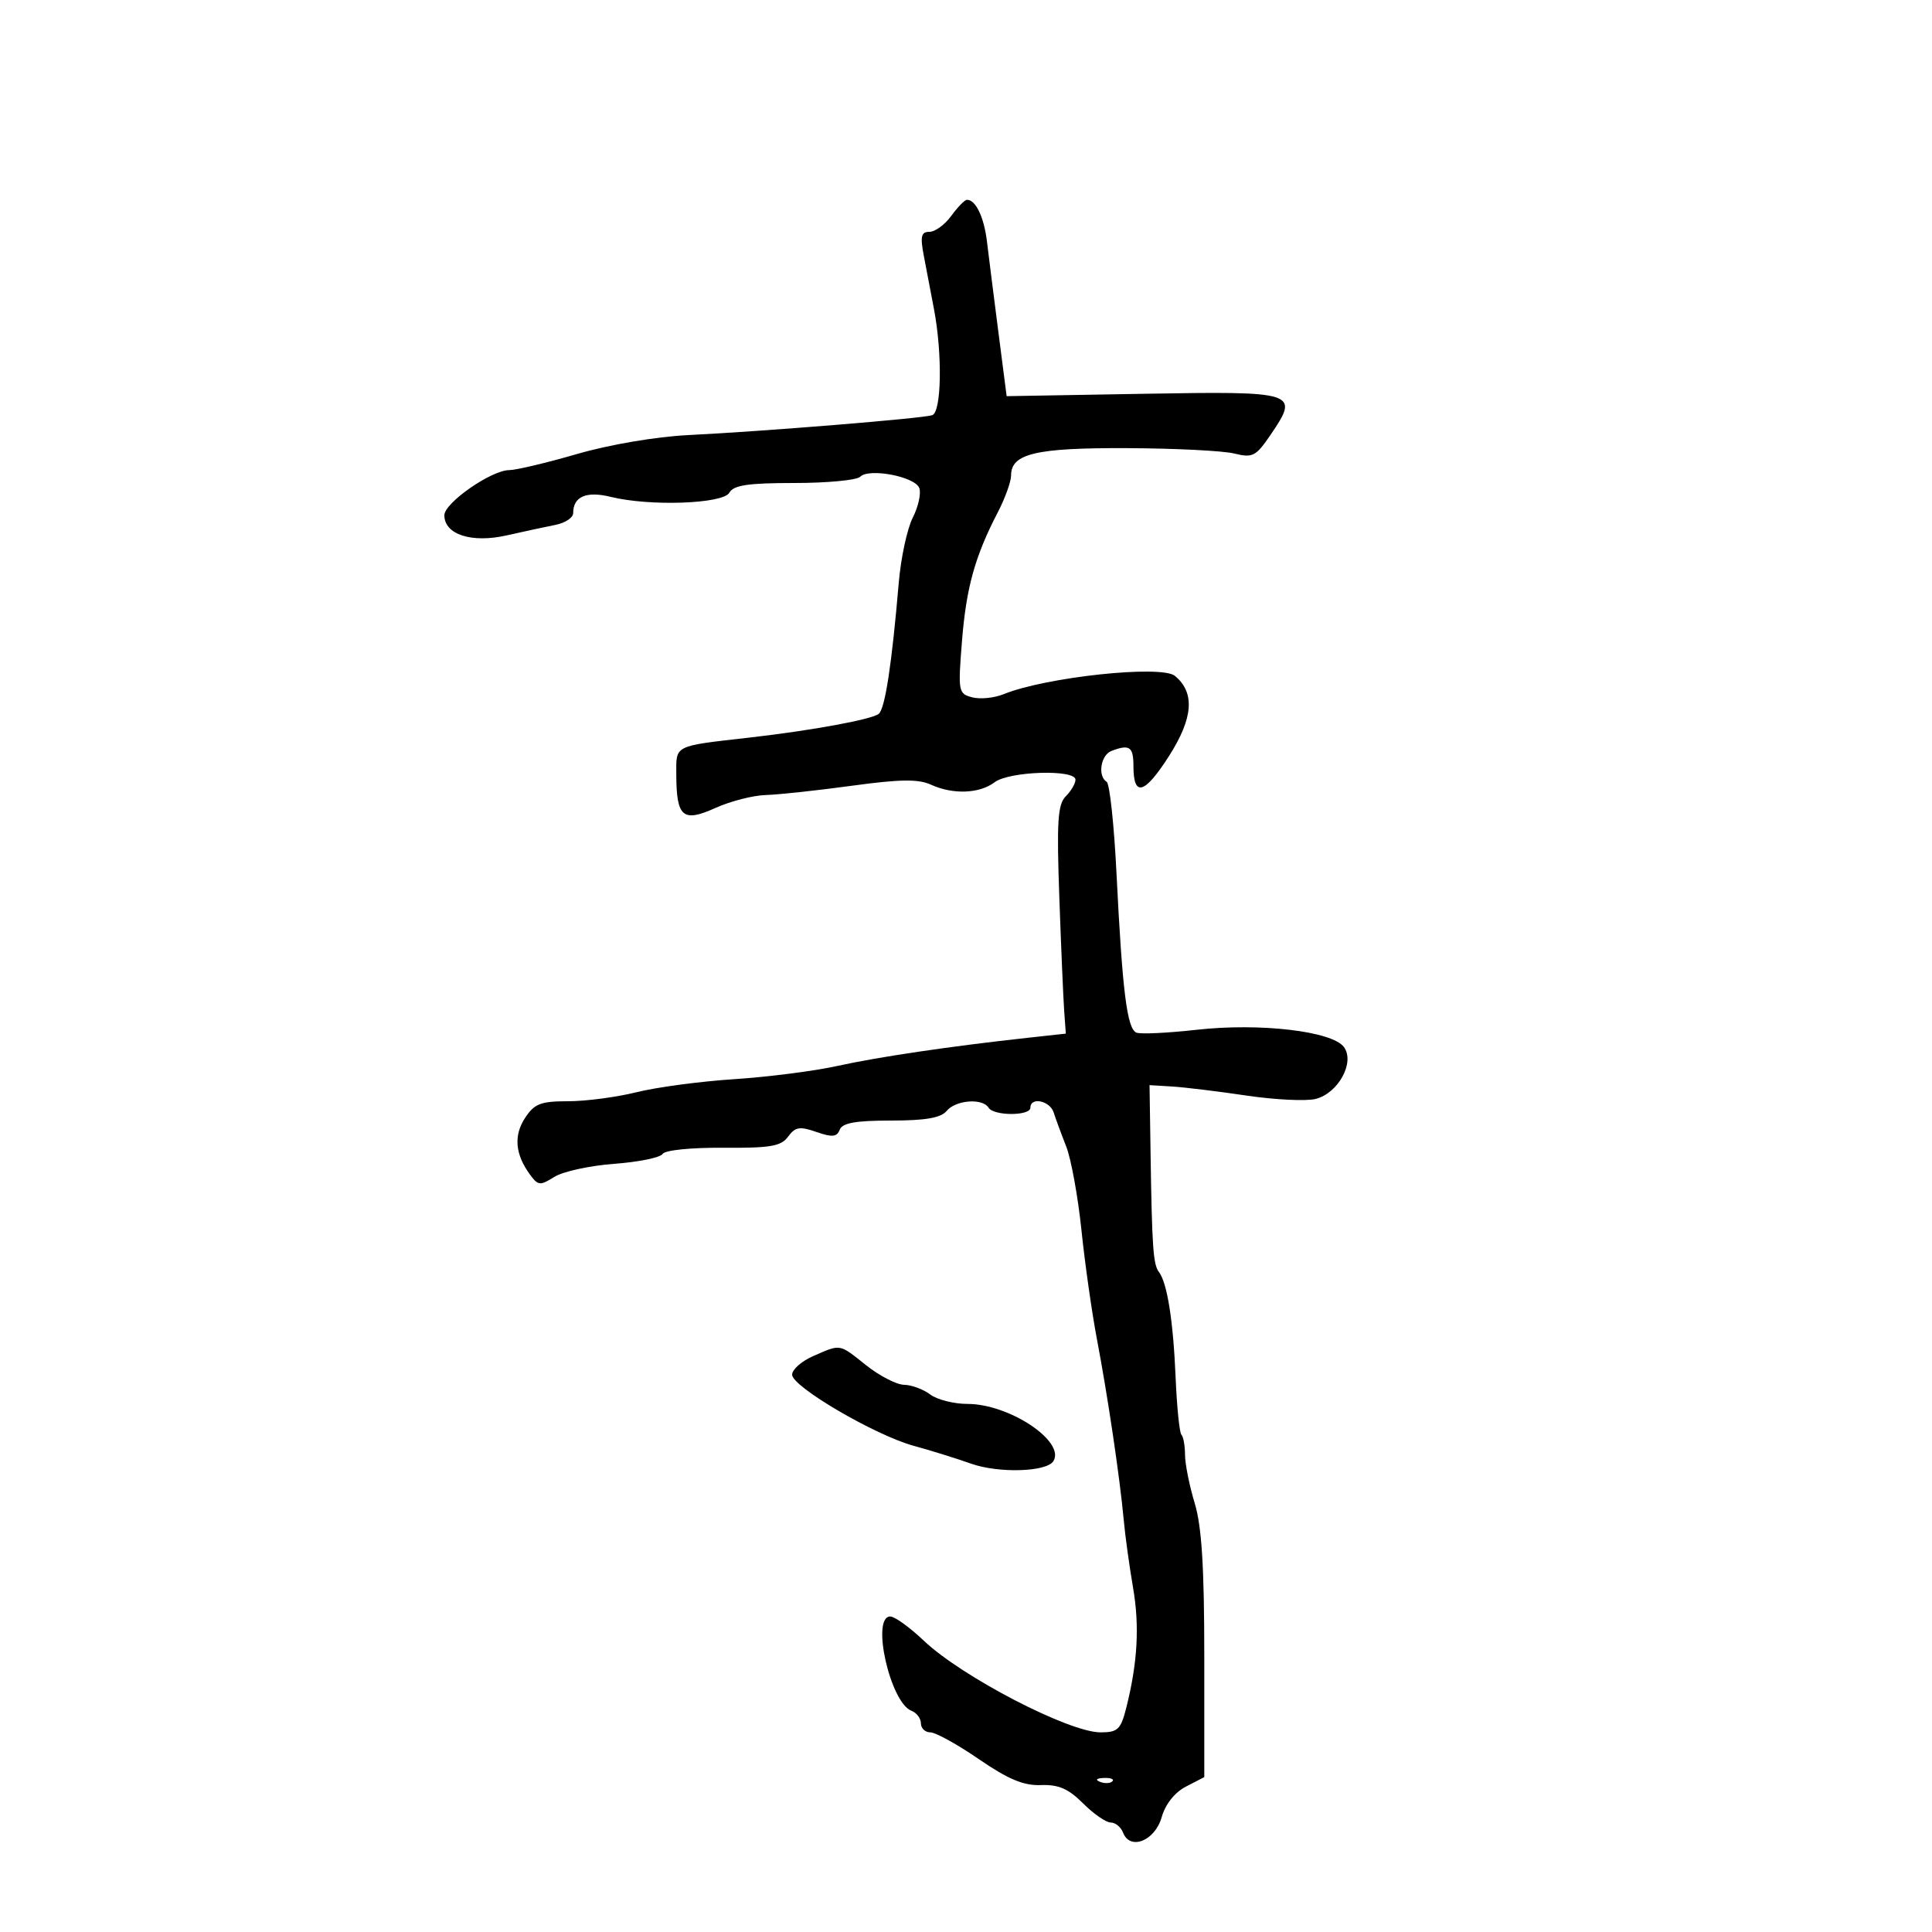 <svg xmlns="http://www.w3.org/2000/svg" width="300" height="300" viewBox="0 0 300 300" version="1.1">
	<path d="M 147.703 33.531 C 146.715 34.889, 145.194 36, 144.322 36 C 143.031 36, 142.871 36.693, 143.456 39.750 C 143.851 41.813, 144.558 45.525, 145.028 48 C 146.354 54.995, 146.202 63.996, 144.750 64.473 C 143.219 64.976, 118.673 66.976, 106.888 67.559 C 101.880 67.807, 94.655 69.034, 89.623 70.492 C 84.864 71.872, 80.117 73, 79.075 73 C 76.303 73, 69 78.080, 69 80.009 C 69 82.997, 73.221 84.367, 78.653 83.140 C 81.319 82.539, 84.737 81.803, 86.250 81.504 C 87.763 81.206, 89 80.385, 89 79.681 C 89 77.102, 91.040 76.217, 94.827 77.153 C 100.891 78.652, 112.281 78.248, 113.260 76.500 C 113.912 75.335, 116.167 75, 123.350 75 C 128.437 75, 133.038 74.562, 133.574 74.026 C 134.958 72.642, 142.062 73.998, 142.744 75.776 C 143.058 76.593, 142.603 78.665, 141.733 80.381 C 140.863 82.096, 139.884 86.650, 139.557 90.500 C 138.487 103.110, 137.445 109.956, 136.465 110.833 C 135.509 111.688, 126.134 113.418, 116.500 114.517 C 104.488 115.888, 104.998 115.631, 105.015 120.295 C 105.039 126.902, 106.027 127.743, 111.083 125.463 C 113.412 124.412, 116.933 123.507, 118.909 123.451 C 120.884 123.394, 126.888 122.748, 132.250 122.014 C 139.741 120.989, 142.591 120.948, 144.547 121.840 C 147.983 123.405, 152.084 123.251, 154.441 121.468 C 156.710 119.752, 167 119.427, 167 121.071 C 167 121.661, 166.322 122.821, 165.493 123.650 C 164.241 124.902, 164.071 127.558, 164.490 139.329 C 164.768 147.123, 165.109 155.075, 165.248 157 L 165.500 160.500 159.500 161.158 C 147.469 162.477, 136.353 164.123, 130 165.525 C 126.425 166.313, 119.225 167.236, 114 167.574 C 108.775 167.912, 101.960 168.822, 98.856 169.595 C 95.751 170.368, 90.966 171, 88.221 171 C 83.952 171, 82.984 171.376, 81.530 173.594 C 79.738 176.329, 79.990 179.238, 82.290 182.382 C 83.551 184.107, 83.869 184.137, 86.083 182.745 C 87.412 181.909, 91.594 180.996, 95.376 180.717 C 99.158 180.438, 102.538 179.748, 102.887 179.183 C 103.248 178.598, 107.297 178.185, 112.295 178.223 C 119.630 178.278, 121.284 177.994, 122.381 176.493 C 123.486 174.982, 124.181 174.868, 126.770 175.770 C 129.229 176.627, 129.956 176.557, 130.392 175.421 C 130.795 174.370, 132.865 174, 138.346 174 C 143.712 174, 146.098 173.586, 147 172.500 C 148.408 170.804, 152.563 170.484, 153.500 172 C 154.305 173.303, 160 173.303, 160 172 C 160 170.280, 163.034 170.910, 163.616 172.750 C 163.921 173.713, 164.792 176.075, 165.553 178 C 166.314 179.925, 167.381 185.775, 167.925 191 C 168.468 196.225, 169.554 203.875, 170.340 208 C 172.006 216.752, 173.908 229.587, 174.490 236 C 174.715 238.475, 175.365 243.200, 175.935 246.500 C 176.972 252.504, 176.648 258.212, 174.870 265.250 C 174.037 268.548, 173.558 269, 170.897 269 C 165.977 269, 149.369 260.386, 143.441 254.759 C 141.274 252.701, 138.938 251.013, 138.250 251.009 C 135.214 250.988, 138.215 264.378, 141.532 265.650 C 142.339 265.960, 143 266.841, 143 267.607 C 143 268.373, 143.661 269, 144.469 269 C 145.276 269, 148.666 270.872, 152 273.161 C 156.562 276.291, 158.948 277.288, 161.635 277.187 C 164.370 277.085, 165.904 277.750, 168.180 280.027 C 169.816 281.662, 171.746 283, 172.470 283 C 173.194 283, 174.057 283.707, 174.389 284.570 C 175.470 287.388, 179.332 285.855, 180.378 282.192 C 180.964 280.140, 182.400 278.327, 184.161 277.417 L 187 275.949 187 257.133 C 187 243.334, 186.603 237.009, 185.511 233.409 C 184.692 230.709, 184.017 227.338, 184.011 225.917 C 184.005 224.496, 183.753 223.086, 183.450 222.783 C 183.148 222.481, 182.742 218.468, 182.548 213.867 C 182.179 205.082, 181.241 199.179, 179.949 197.500 C 179.067 196.356, 178.878 193.636, 178.658 179 L 178.500 168.500 182 168.712 C 183.925 168.829, 189.126 169.462, 193.557 170.119 C 197.988 170.776, 202.817 171.012, 204.289 170.642 C 207.804 169.760, 210.425 164.964, 208.689 162.590 C 206.884 160.121, 195.649 158.803, 185.799 159.905 C 181.333 160.405, 177.135 160.605, 176.470 160.350 C 175.012 159.791, 174.280 153.959, 173.375 135.714 C 173 128.132, 172.311 121.692, 171.846 121.405 C 170.411 120.518, 170.912 117.248, 172.582 116.607 C 175.391 115.529, 176 115.945, 176 118.941 C 176 123.827, 177.711 123.355, 181.507 117.422 C 185.291 111.506, 185.587 107.562, 182.442 104.952 C 180.345 103.212, 162.366 105.131, 155.857 107.789 C 154.404 108.383, 152.205 108.605, 150.971 108.282 C 148.810 107.717, 148.752 107.401, 149.372 99.598 C 150.035 91.247, 151.384 86.390, 154.943 79.539 C 156.074 77.360, 157 74.788, 157 73.824 C 157 70.434, 160.855 69.526, 175 69.587 C 182.425 69.618, 189.916 69.994, 191.647 70.421 C 194.520 71.129, 195.014 70.873, 197.320 67.480 C 201.814 60.867, 201.401 60.735, 177.507 61.149 L 156.311 61.517 155.022 51.509 C 154.313 46.004, 153.518 39.700, 153.254 37.500 C 152.797 33.686, 151.482 30.964, 150.128 31.031 C 149.782 31.049, 148.691 32.174, 147.703 33.531 M 126.250 210.584 C 124.463 211.366, 123 212.660, 123 213.459 C 123 215.332, 135.912 222.883, 141.895 224.509 C 144.428 225.197, 148.433 226.444, 150.796 227.279 C 155.086 228.796, 162.532 228.566, 163.571 226.886 C 165.463 223.823, 156.721 218, 150.231 218 C 148.114 218, 145.509 217.339, 144.441 216.532 C 143.374 215.724, 141.549 215.049, 140.388 215.032 C 139.226 215.014, 136.576 213.650, 134.500 212 C 130.234 208.610, 130.615 208.675, 126.250 210.584 M 170.813 276.683 C 171.534 276.972, 172.397 276.936, 172.729 276.604 C 173.061 276.272, 172.471 276.036, 171.417 276.079 C 170.252 276.127, 170.015 276.364, 170.813 276.683" stroke="none" fill="black" fill-rule="evenodd"/>
</svg>